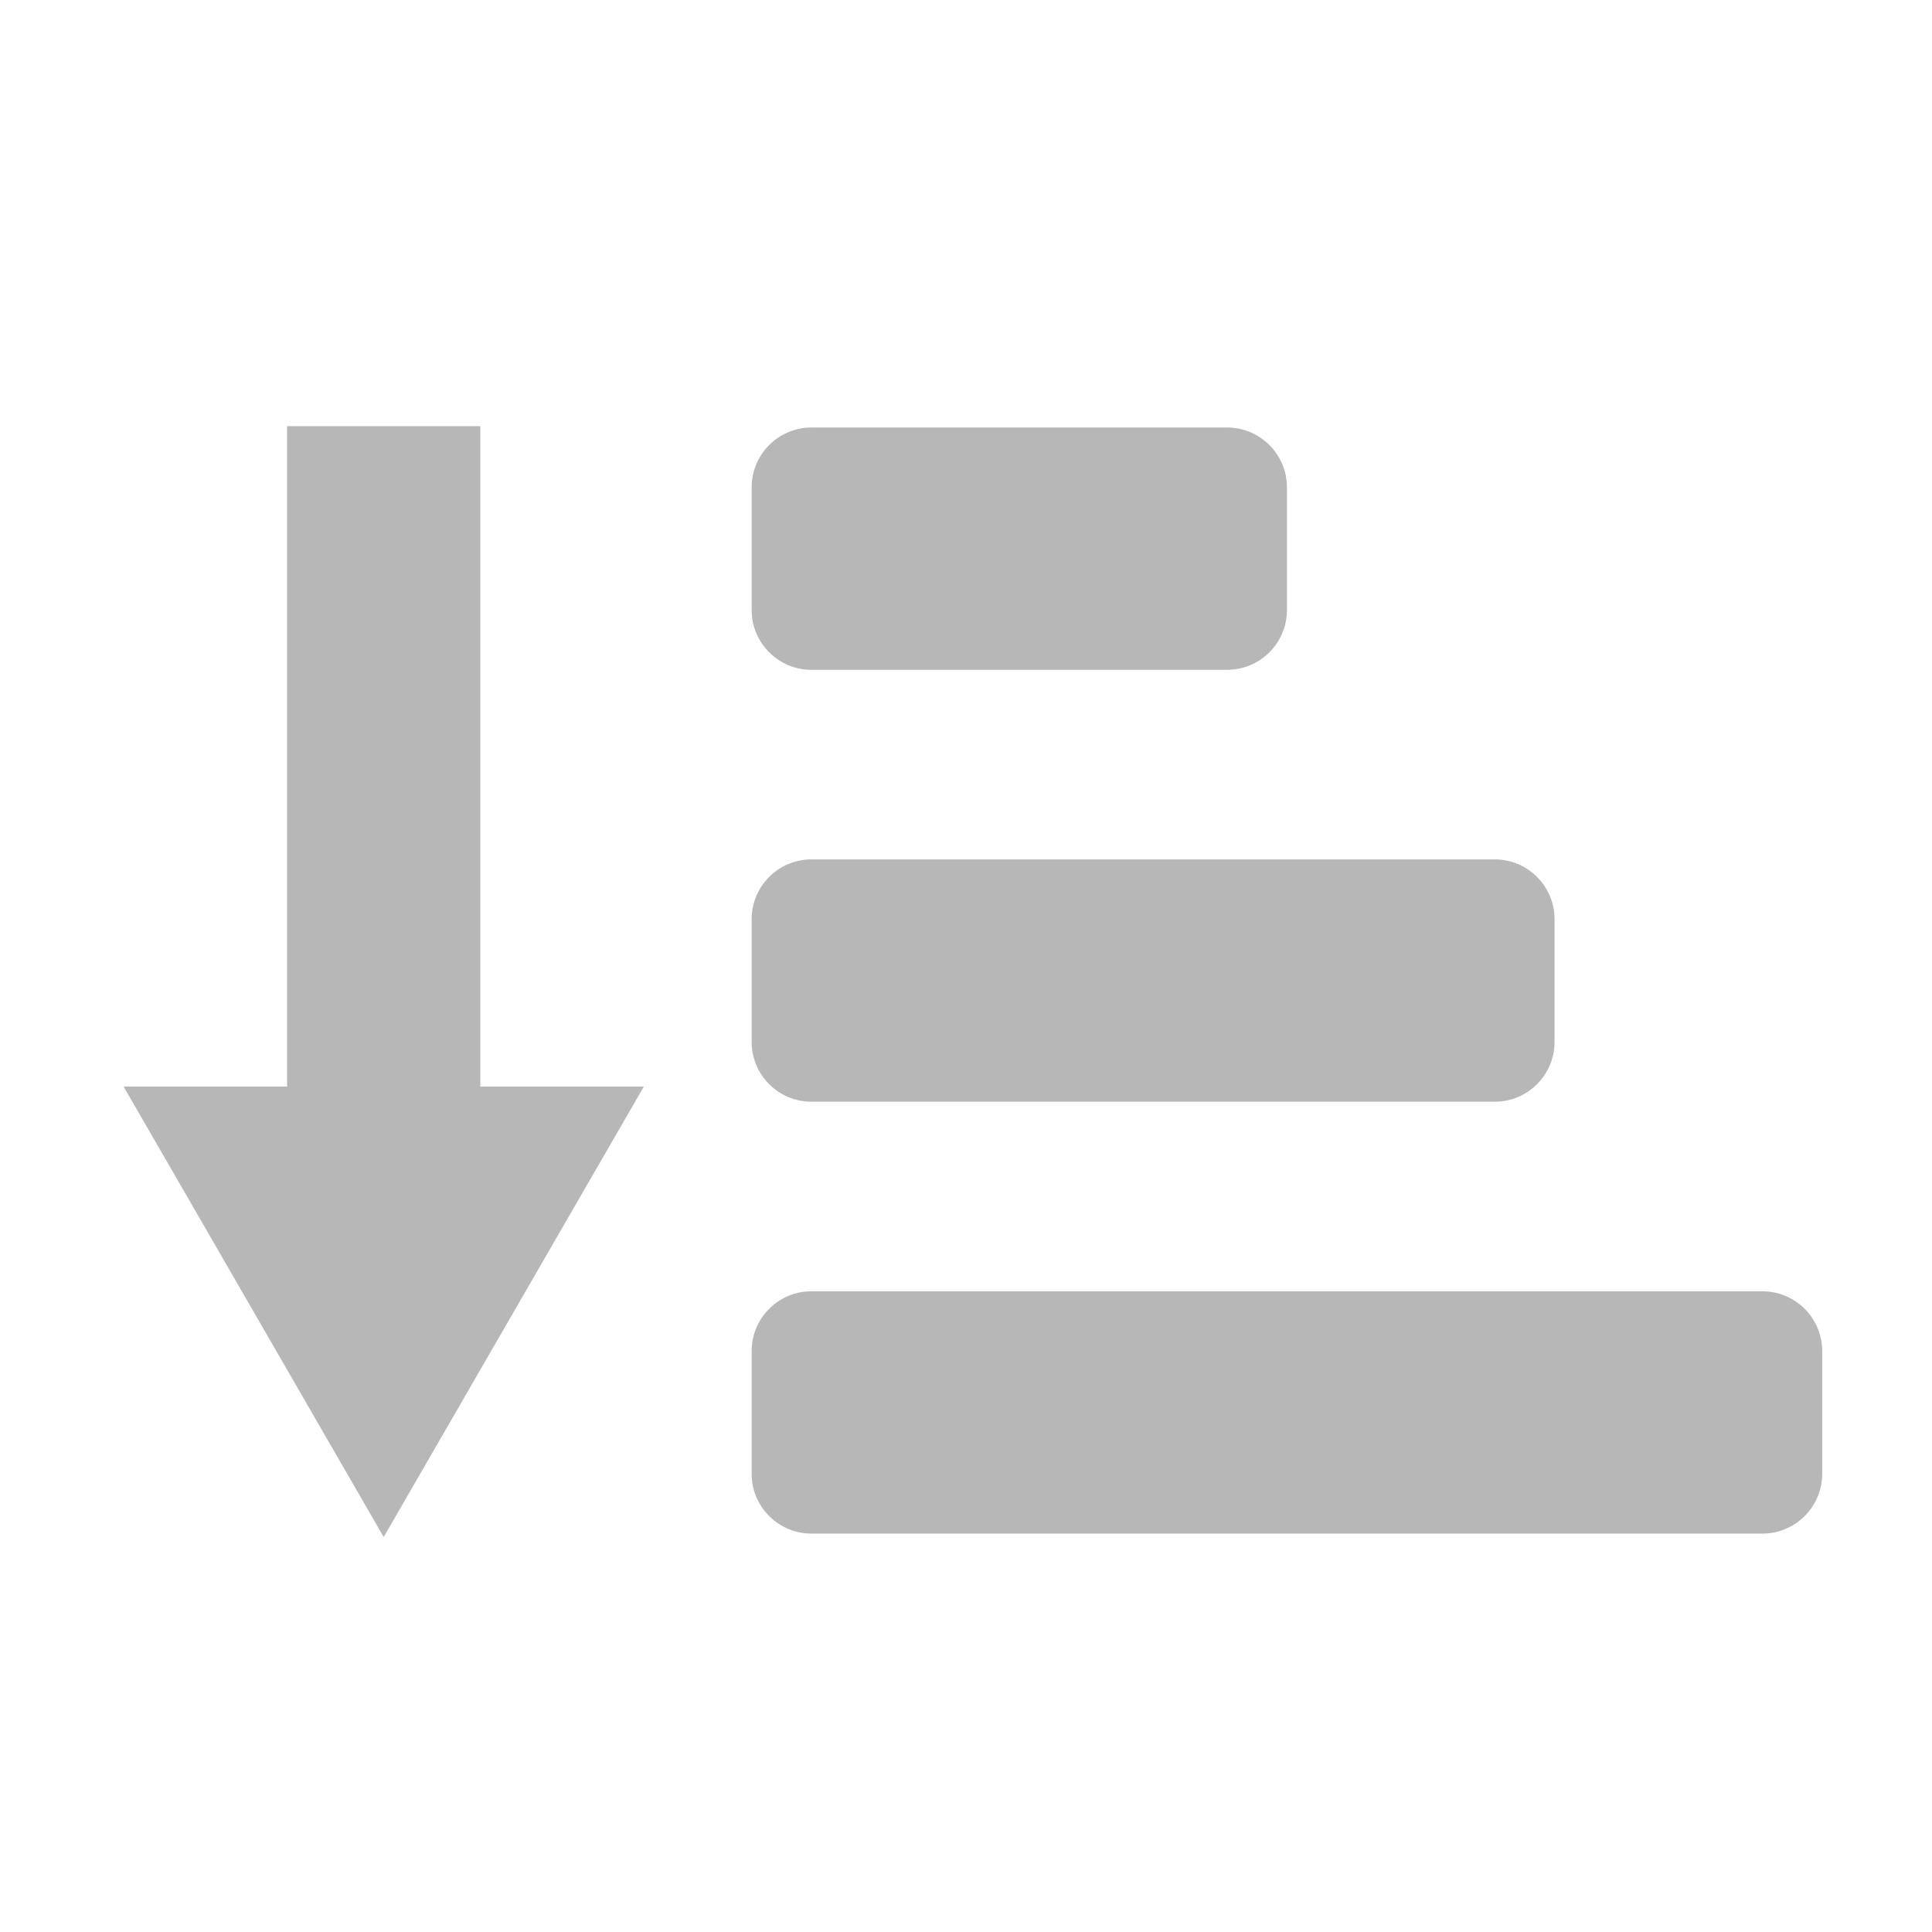 <?xml version="1.0" encoding="utf-8"?>
<!-- Generator: Adobe Illustrator 16.0.0, SVG Export Plug-In . SVG Version: 6.00 Build 0)  -->
<!DOCTYPE svg PUBLIC "-//W3C//DTD SVG 1.1//EN" "http://www.w3.org/Graphics/SVG/1.1/DTD/svg11.dtd">
<svg version="1.1" id="Capa_1" xmlns="http://www.w3.org/2000/svg" xmlns:xlink="http://www.w3.org/1999/xlink" x="0px" y="0px"
	 width="60px" height="60px" viewBox="0 0 60 60" enable-background="new 0 0 60 60" xml:space="preserve">
<g>
	<g>
		<rect x="8.917" y="13.235" fill="#B7B7B7" width="6" height="22.875"/>
	</g>
	<g>
		<g>
			<polygon fill="#B7B7B7" points="3.84,33.746 11.916,47.734 19.994,33.746 			"/>
		</g>
	</g>
</g>
<g>
	<path fill="#B7B7B7" d="M56.59,41.961c0-1.027-0.832-1.859-1.857-1.859H25.201c-1.026,0-1.858,0.832-1.858,1.859v3.809
		c0,1.025,0.832,1.857,1.858,1.857h29.532c1.025,0,1.857-0.832,1.857-1.857V41.961z"/>
</g>
<g>
	<path fill="#B7B7B7" d="M48.278,28.548c0-1.026-0.832-1.859-1.858-1.859H25.201c-1.026,0-1.858,0.833-1.858,1.859v3.81
		c0,1.025,0.832,1.857,1.858,1.857H46.42c1.026,0,1.858-0.832,1.858-1.857V28.548z"/>
</g>
<g>
	<path fill="#B7B7B7" d="M39.967,15.135c0-1.026-0.833-1.858-1.859-1.858H25.201c-1.026,0-1.858,0.832-1.858,1.858v3.809
		c0,1.026,0.832,1.858,1.858,1.858h12.907c1.026,0,1.859-0.832,1.859-1.858V15.135z"/>
</g>
</svg>

